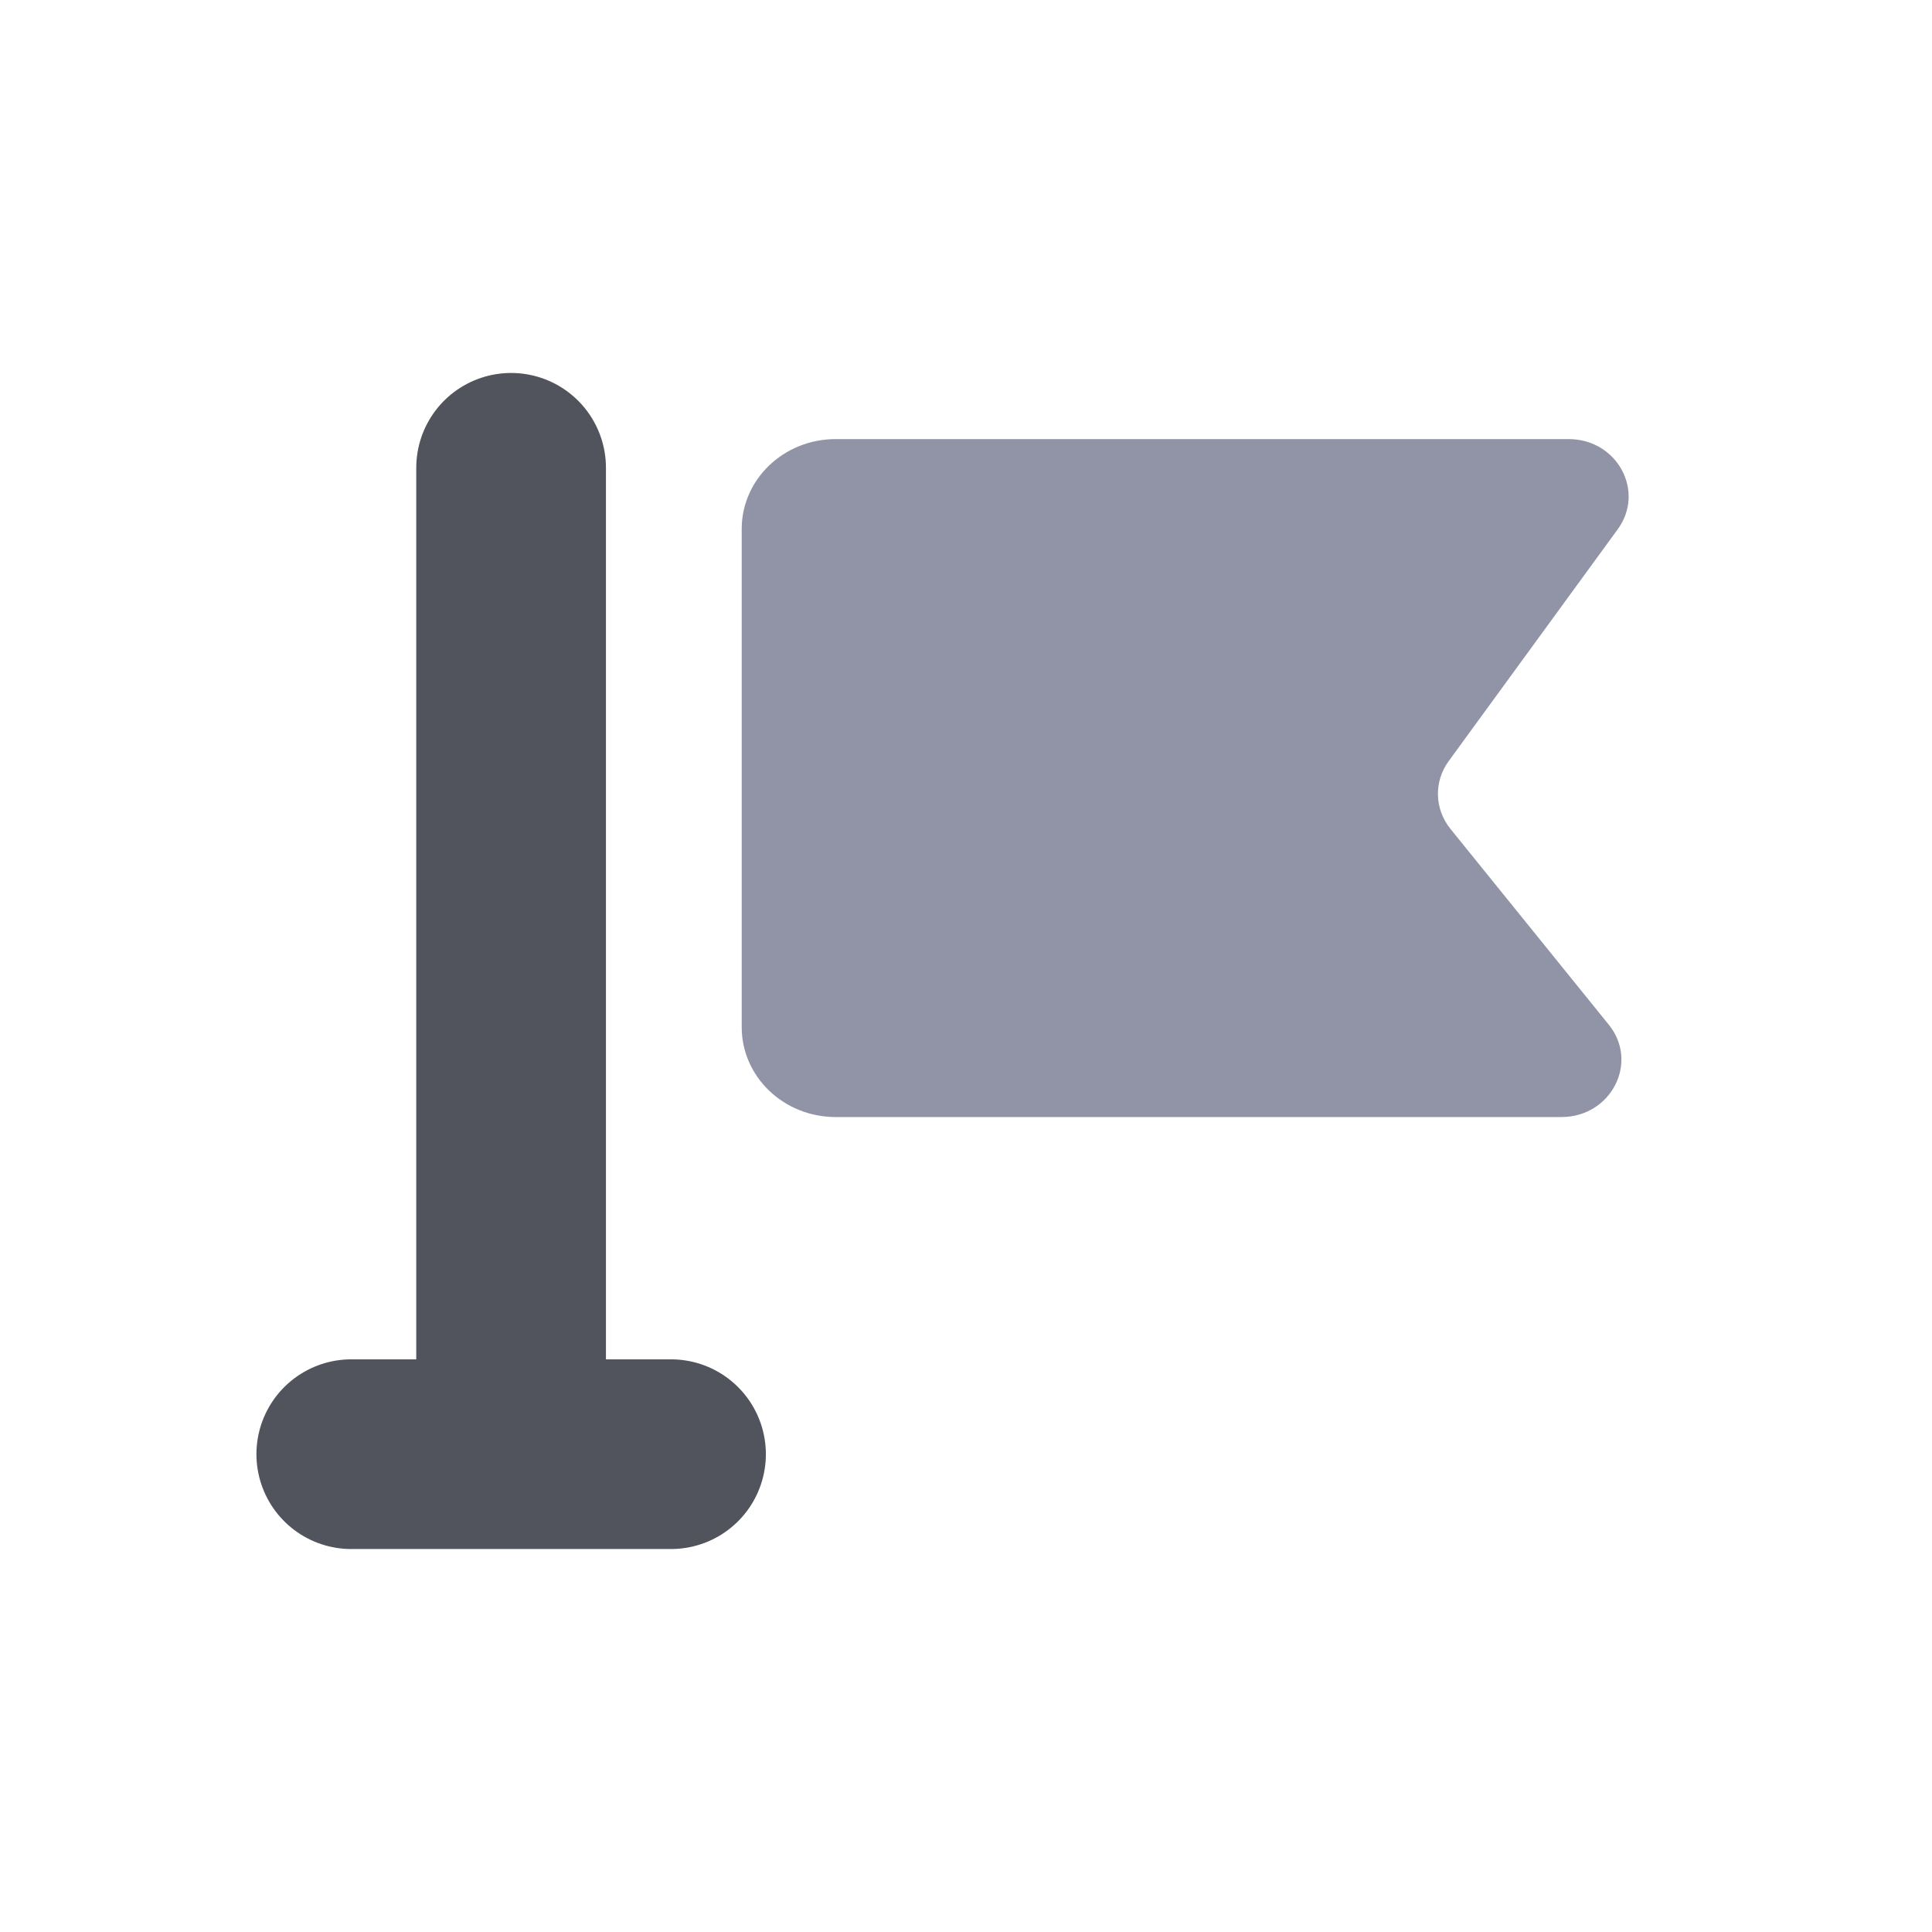 <?xml version="1.0" encoding="UTF-8"?><svg version="1.1" width="22px" height="22px" viewBox="0 0 22.0 22.0" xmlns="http://www.w3.org/2000/svg" xmlns:xlink="http://www.w3.org/1999/xlink"><defs><clipPath id="i0"><path d="M1397,0 L1397,915 L0,915 L0,0 L1397,0 Z"></path></clipPath><clipPath id="i1"><path d="M9.417,0 C9.968,0 10.291,0.593 9.976,1.026 L8.051,3.666 C7.88,3.9 7.888,4.212 8.07,4.438 L9.874,6.669 C10.22,7.097 9.901,7.72 9.334,7.72 L1.07,7.72 C0.479,7.72 0,7.262 0,6.697 L0,1.023 C0,0.458 0.479,0 1.07,0 L9.417,0 Z"></path></clipPath></defs><g transform="translate(-226.0 -366.0)"><g clip-path="url(#i0)"><g transform="translate(226.0 366.0)"><g transform="translate(4 5)"><g transform="translate(4.446 0.0)"><g clip-path="url(#i1)"><polygon points="0,0 10.1,0 10.1,7.72 0,7.72 0,0" stroke="none" fill="#9094A6"></polygon></g></g><g transform="translate(1.261 0.327)"><path d="M0.559,0 L0.559,10.77" stroke="#51535D" stroke-width="2.16" fill="none" stroke-linecap="round" stroke-miterlimit="10"></path></g><g transform="translate(0.0 11.3)"><path d="M0,0.259 L3.641,0.259" stroke="#51535D" stroke-width="2.16" fill="none" stroke-linecap="round" stroke-miterlimit="10"></path></g></g></g></g></g></svg>